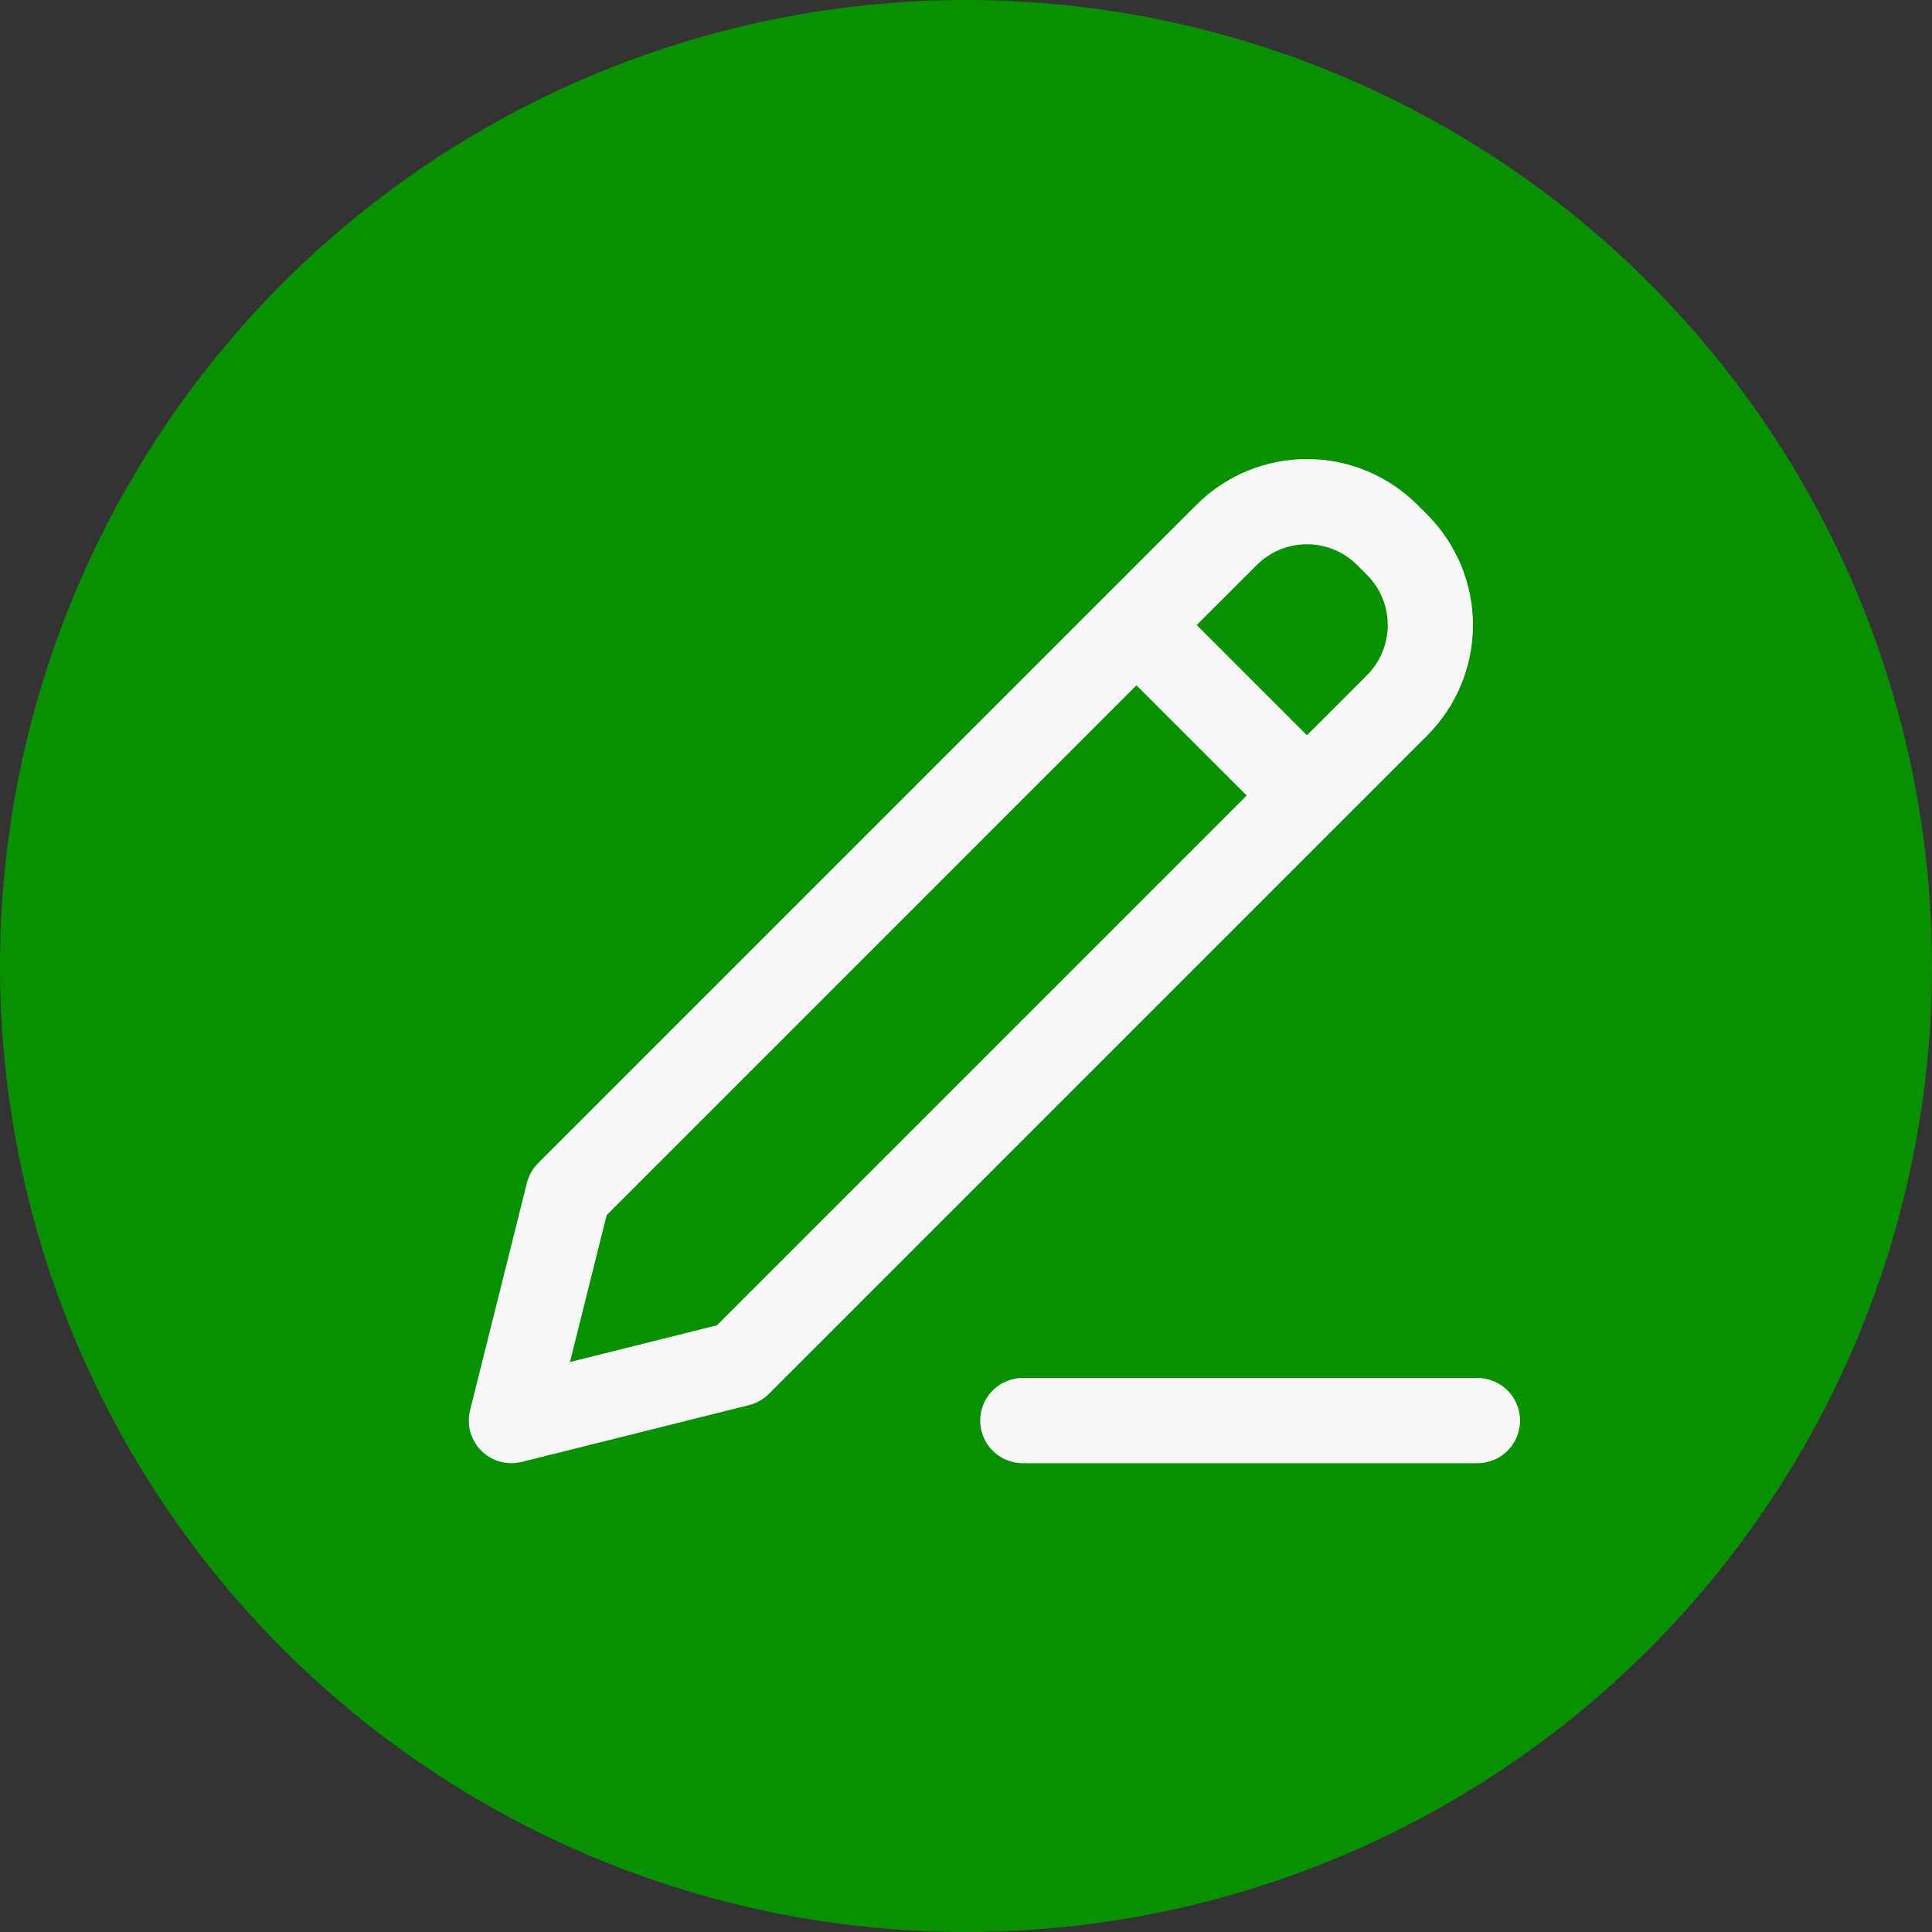 <svg width="34" height="34" viewBox="0 0 34 34" fill="none" xmlns="http://www.w3.org/2000/svg">
<rect x="0" y="0" width="34" height="34" fill="#333333" stroke="none"/>
<circle cx="17" cy="17" r="17" fill="#089000"/>
<path d="M20 11L23 14M18 25H26M10 21L9 25L13 24L24.586 12.414C24.961 12.039 25.172 11.53 25.172 11C25.172 10.47 24.961 9.961 24.586 9.586L24.414 9.414C24.039 9.039 23.53 8.828 23 8.828C22.47 8.828 21.961 9.039 21.586 9.414L10 21Z" stroke="#F8F8F8" stroke-width="1.5" stroke-linecap="round" stroke-linejoin="round"/>
</svg>
